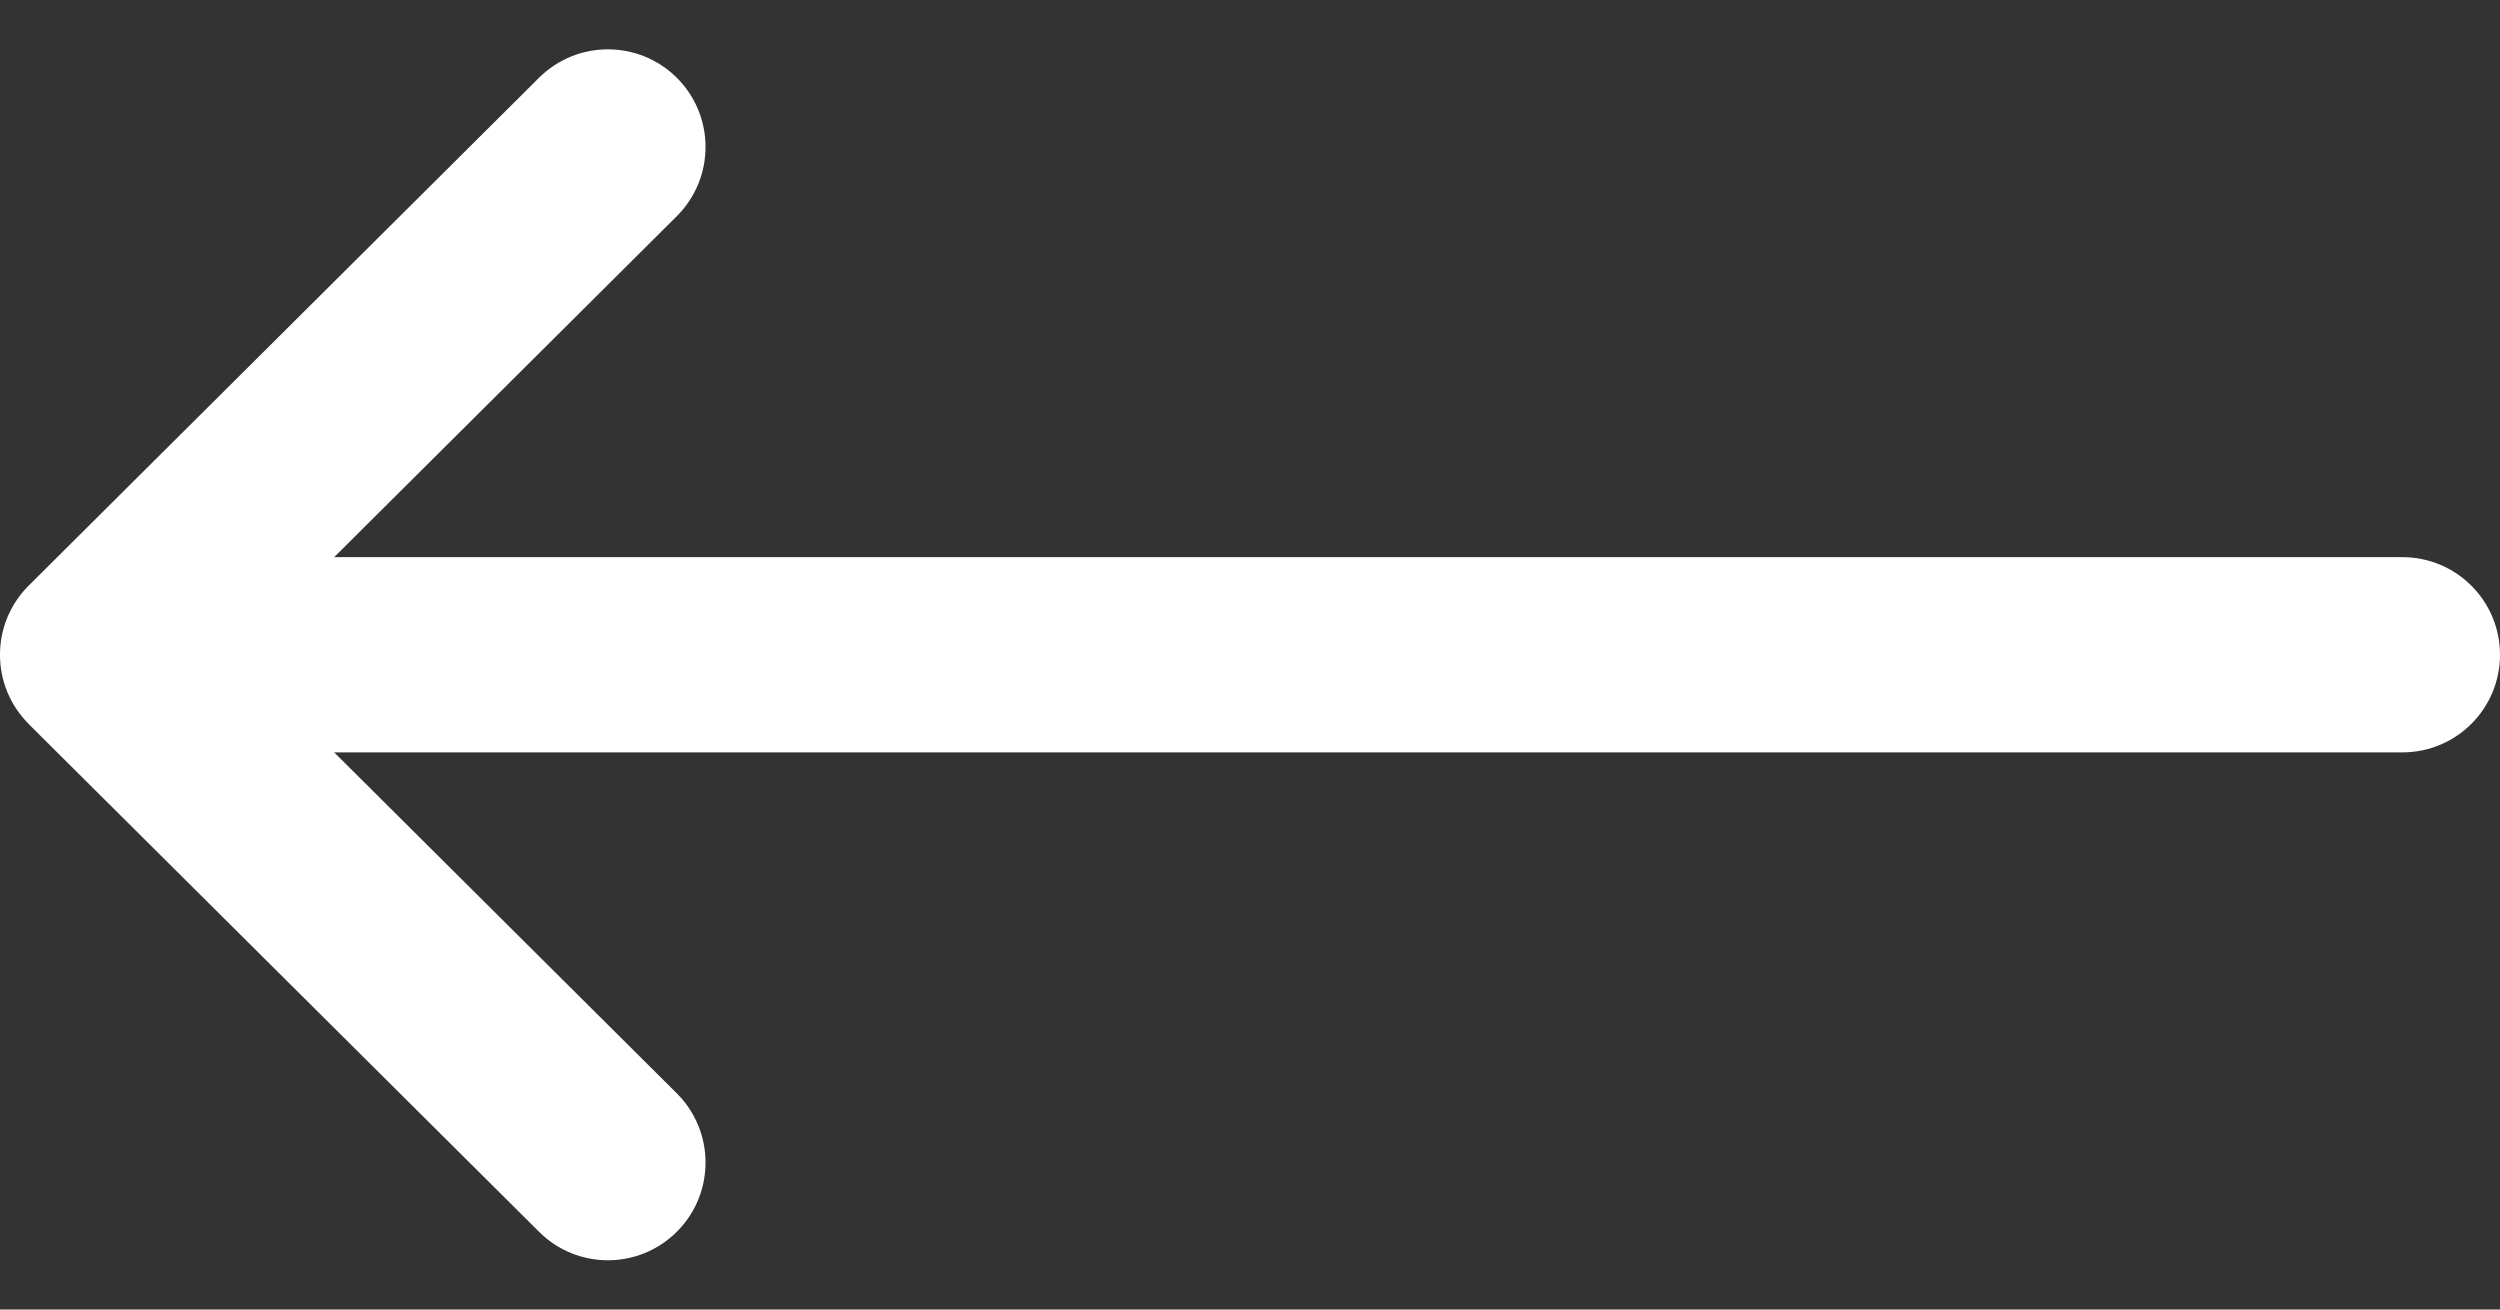 <svg width="21" height="11" viewBox="0 0 21 11" fill="none" xmlns="http://www.w3.org/2000/svg">
<rect x="0" y="0" width="21" height="11" fill="#333333" stroke="none"/>
<path d="M20.18 4.68H2.807L5.685 1.816C6.006 1.496 6.007 0.977 5.688 0.656C5.368 0.335 4.849 0.334 4.528 0.653L0.241 4.919C0.241 4.919 0.241 4.919 0.241 4.919C-0.08 5.239 -0.081 5.76 0.241 6.081C0.241 6.081 0.241 6.081 0.241 6.082L4.528 10.347C4.849 10.667 5.368 10.666 5.688 10.344C6.007 10.023 6.006 9.504 5.685 9.184L2.807 6.32H20.18C20.633 6.32 21 5.953 21 5.5C21 5.047 20.633 4.68 20.18 4.68Z" fill="#FFFFFF"/>
</svg>
